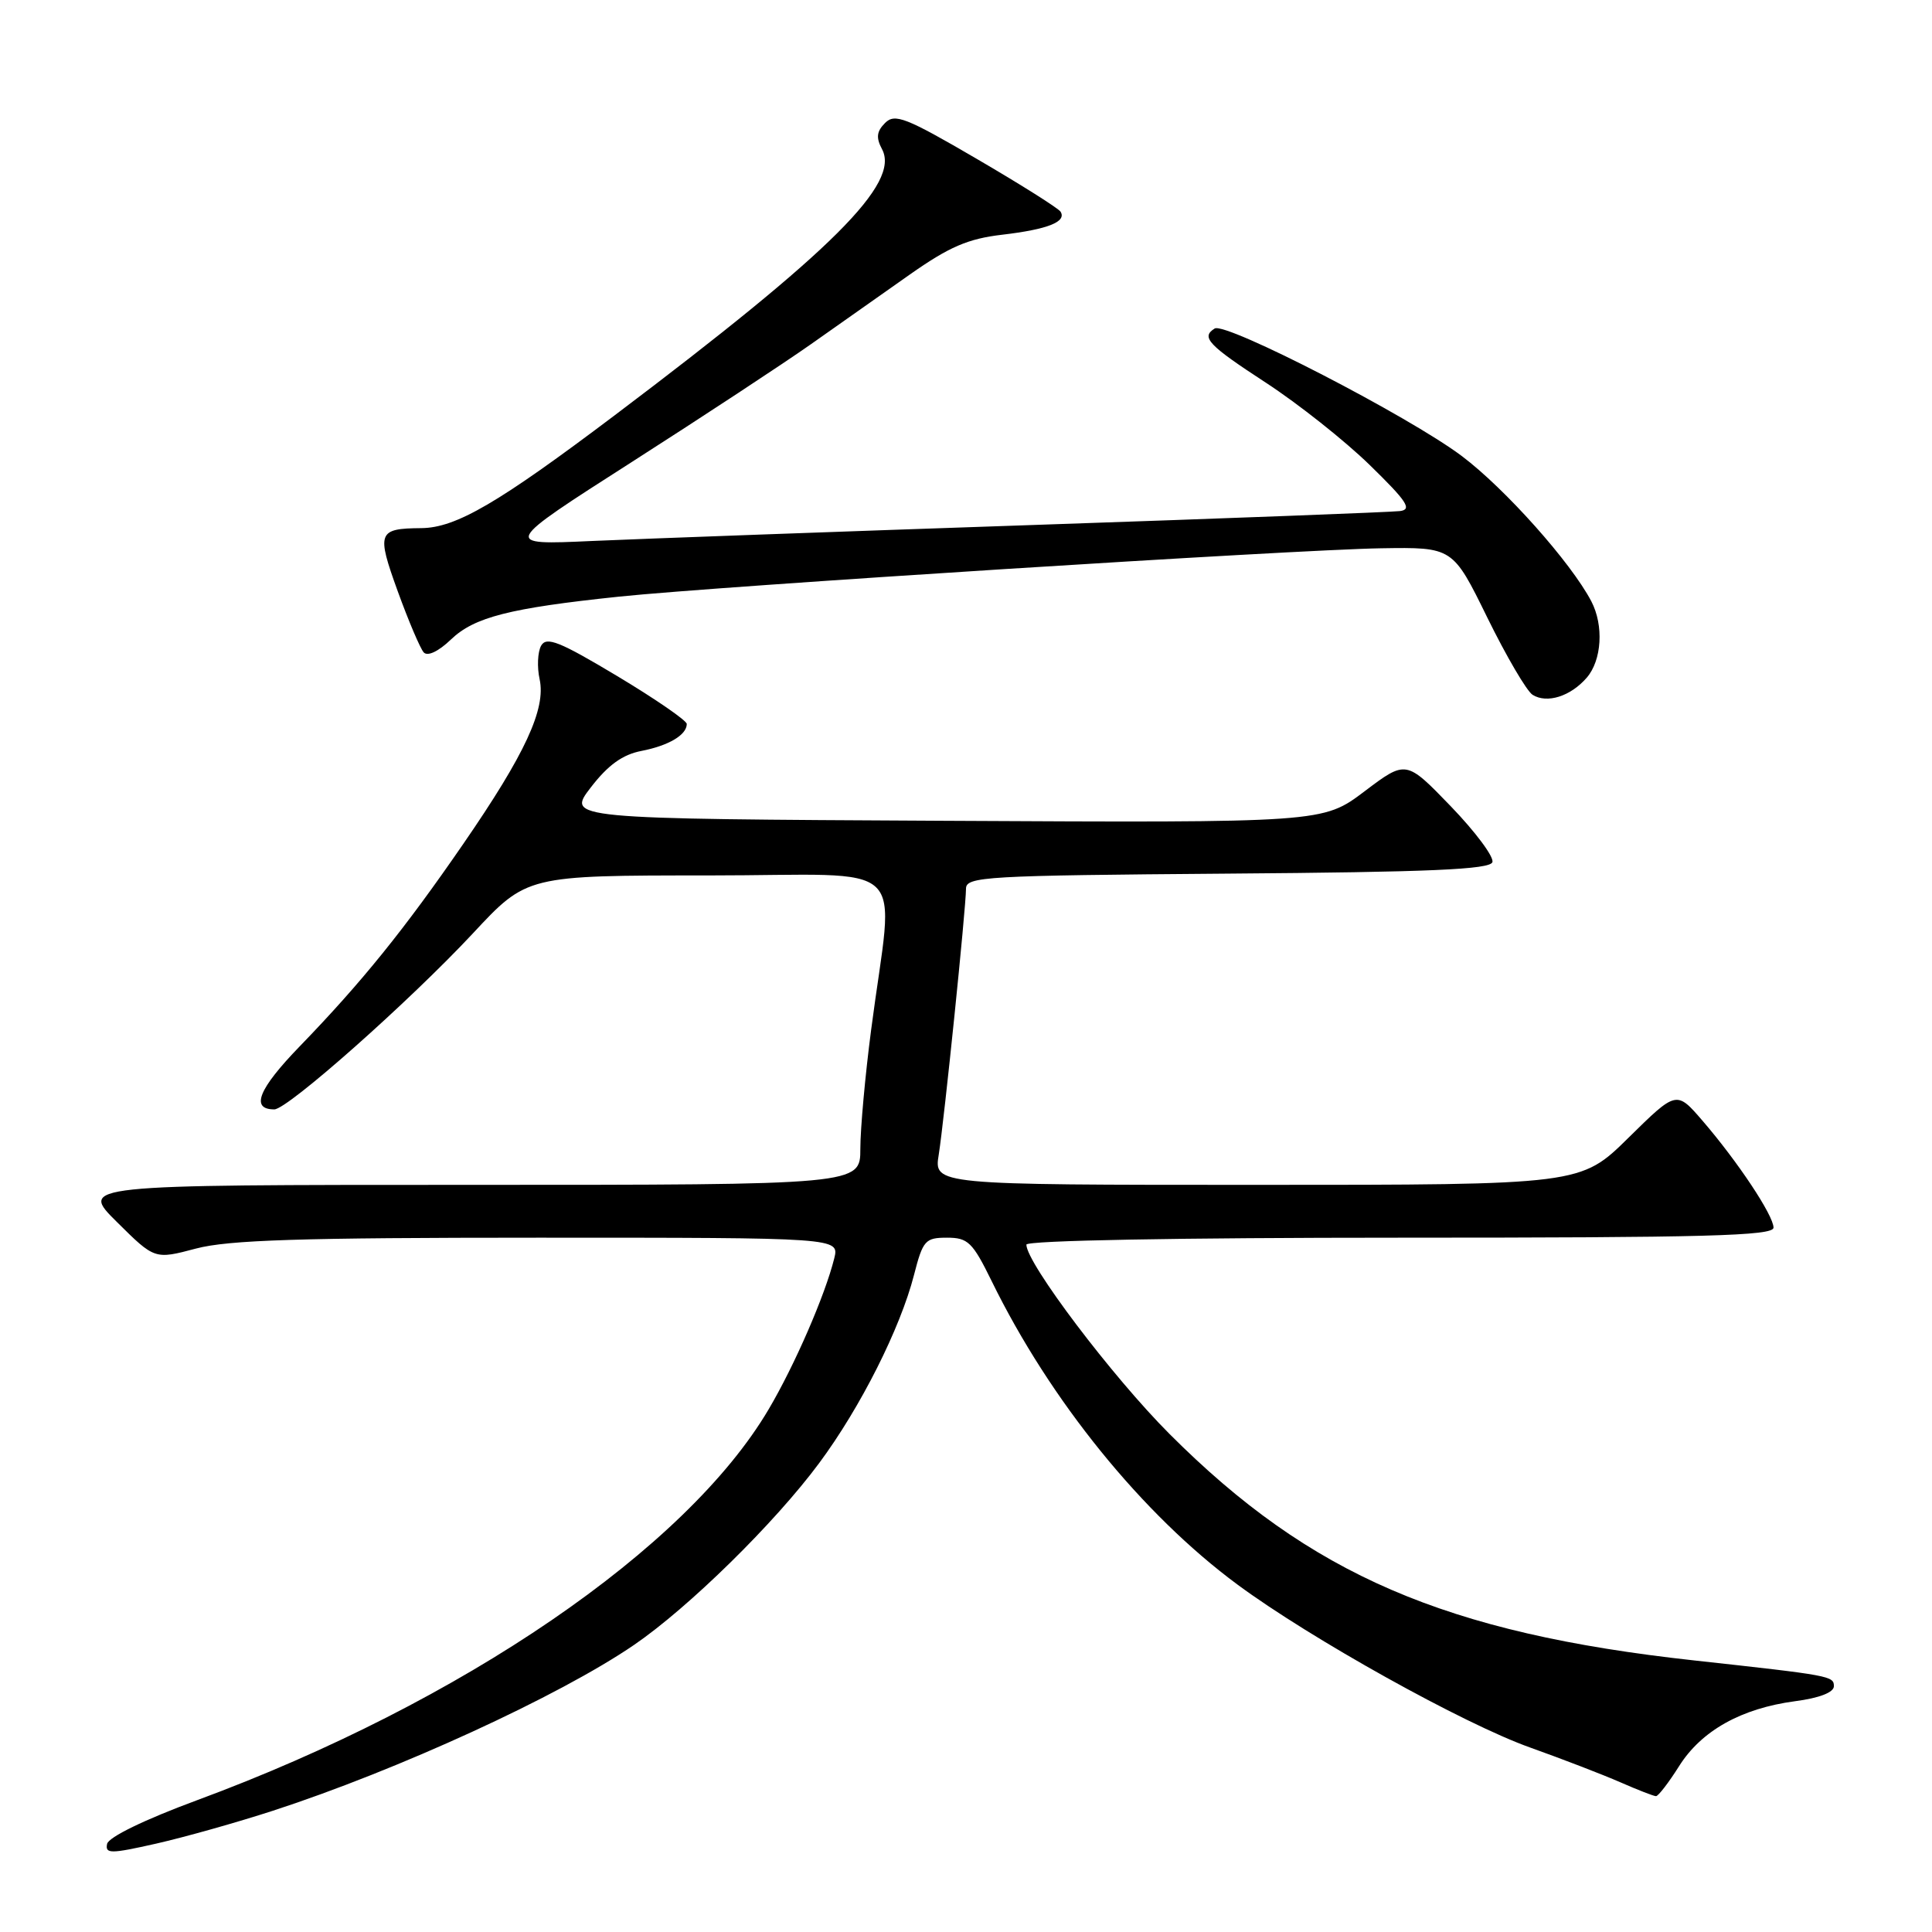 <?xml version="1.0" encoding="UTF-8" standalone="no"?>
<!DOCTYPE svg PUBLIC "-//W3C//DTD SVG 1.1//EN" "http://www.w3.org/Graphics/SVG/1.1/DTD/svg11.dtd" >
<svg xmlns="http://www.w3.org/2000/svg" xmlns:xlink="http://www.w3.org/1999/xlink" version="1.1" viewBox="0 0 256 256">
 <g >
 <path fill="currentColor"
d=" M 36.17 239.93 C 52.73 234.54 74.10 224.74 84.00 217.97 C 91.24 213.02 102.67 201.80 108.55 193.86 C 114.02 186.49 119.30 176.00 121.11 168.94 C 122.29 164.35 122.60 164.00 125.48 164.00 C 128.26 164.00 128.87 164.59 131.40 169.75 C 139.13 185.55 151.36 200.65 163.98 209.97 C 173.68 217.14 193.96 228.43 202.76 231.56 C 207.02 233.08 212.39 235.15 214.70 236.16 C 217.00 237.17 219.13 238.00 219.43 238.00 C 219.73 238.00 221.11 236.21 222.49 234.02 C 225.45 229.32 230.73 226.37 237.85 225.42 C 241.08 225.00 243.00 224.25 243.00 223.43 C 243.00 222.08 242.56 222.00 224.52 220.02 C 191.55 216.41 173.61 208.67 154.99 190.03 C 147.40 182.44 136.00 167.36 136.00 164.92 C 136.00 164.37 156.18 164.00 185.50 164.00 C 225.99 164.00 235.00 163.76 235.00 162.67 C 235.00 161.05 230.26 153.92 225.59 148.50 C 222.14 144.50 222.14 144.50 215.79 150.75 C 209.45 157.00 209.45 157.00 166.60 157.00 C 123.74 157.00 123.74 157.00 124.39 152.98 C 125.12 148.37 127.99 120.37 128.00 117.76 C 128.00 116.15 130.52 116.01 162.67 115.76 C 189.47 115.56 197.43 115.21 197.75 114.24 C 197.98 113.55 195.50 110.22 192.24 106.84 C 186.31 100.70 186.31 100.70 180.80 104.86 C 175.29 109.02 175.29 109.02 125.19 108.76 C 75.08 108.50 75.08 108.50 78.29 104.33 C 80.58 101.36 82.50 99.98 85.00 99.50 C 88.60 98.80 91.00 97.38 91.00 95.93 C 91.00 95.48 86.85 92.62 81.78 89.58 C 74.12 84.99 72.41 84.31 71.70 85.56 C 71.24 86.40 71.15 88.39 71.50 89.99 C 72.36 93.93 69.60 99.90 61.38 111.83 C 53.58 123.16 47.92 130.17 39.71 138.65 C 34.24 144.30 33.15 147.00 36.35 147.00 C 38.11 147.00 54.25 132.69 62.66 123.68 C 69.81 116.00 69.81 116.00 93.89 116.00 C 121.28 116.00 118.44 113.30 115.43 136.46 C 114.64 142.49 114.00 149.58 114.00 152.21 C 114.00 157.00 114.00 157.00 62.26 157.00 C 10.52 157.00 10.52 157.00 15.51 161.94 C 20.50 166.89 20.50 166.89 25.97 165.44 C 30.29 164.30 39.77 164.00 71.33 164.00 C 111.22 164.00 111.22 164.00 110.54 166.75 C 109.33 171.62 105.30 180.90 101.85 186.74 C 90.95 205.23 61.22 225.56 26.13 238.53 C 19.15 241.11 14.38 243.43 14.19 244.33 C 13.92 245.66 14.66 245.65 20.69 244.29 C 24.44 243.44 31.40 241.48 36.17 239.93 Z  M 210.25 89.80 C 212.25 87.49 212.53 82.88 210.86 79.68 C 208.16 74.53 199.44 64.75 193.70 60.43 C 186.69 55.16 162.41 42.63 160.95 43.53 C 159.10 44.68 160.08 45.72 167.75 50.72 C 172.01 53.50 178.20 58.40 181.50 61.62 C 186.44 66.44 187.15 67.51 185.50 67.72 C 184.40 67.86 162.57 68.69 137.00 69.56 C 111.42 70.43 85.10 71.39 78.50 71.68 C 66.50 72.23 66.50 72.23 83.73 61.21 C 93.20 55.15 103.89 48.12 107.48 45.59 C 111.06 43.07 116.95 38.92 120.55 36.38 C 125.79 32.70 128.25 31.63 132.81 31.10 C 138.83 30.39 141.36 29.39 140.53 28.05 C 140.25 27.60 135.24 24.44 129.39 21.03 C 120.02 15.56 118.57 15.00 117.28 16.29 C 116.16 17.41 116.06 18.24 116.87 19.76 C 119.30 24.30 110.34 33.23 81.50 54.99 C 66.01 66.68 60.42 69.94 55.83 69.98 C 50.06 70.03 49.87 70.52 52.70 78.34 C 54.13 82.28 55.68 85.92 56.14 86.44 C 56.65 87.01 58.09 86.33 59.76 84.73 C 62.85 81.77 67.52 80.58 82.00 79.06 C 95.15 77.68 171.39 72.84 183.00 72.65 C 192.50 72.50 192.50 72.50 197.08 81.84 C 199.60 86.97 202.30 91.58 203.08 92.07 C 204.99 93.26 208.11 92.27 210.25 89.80 Z "/>
</g>
</svg>